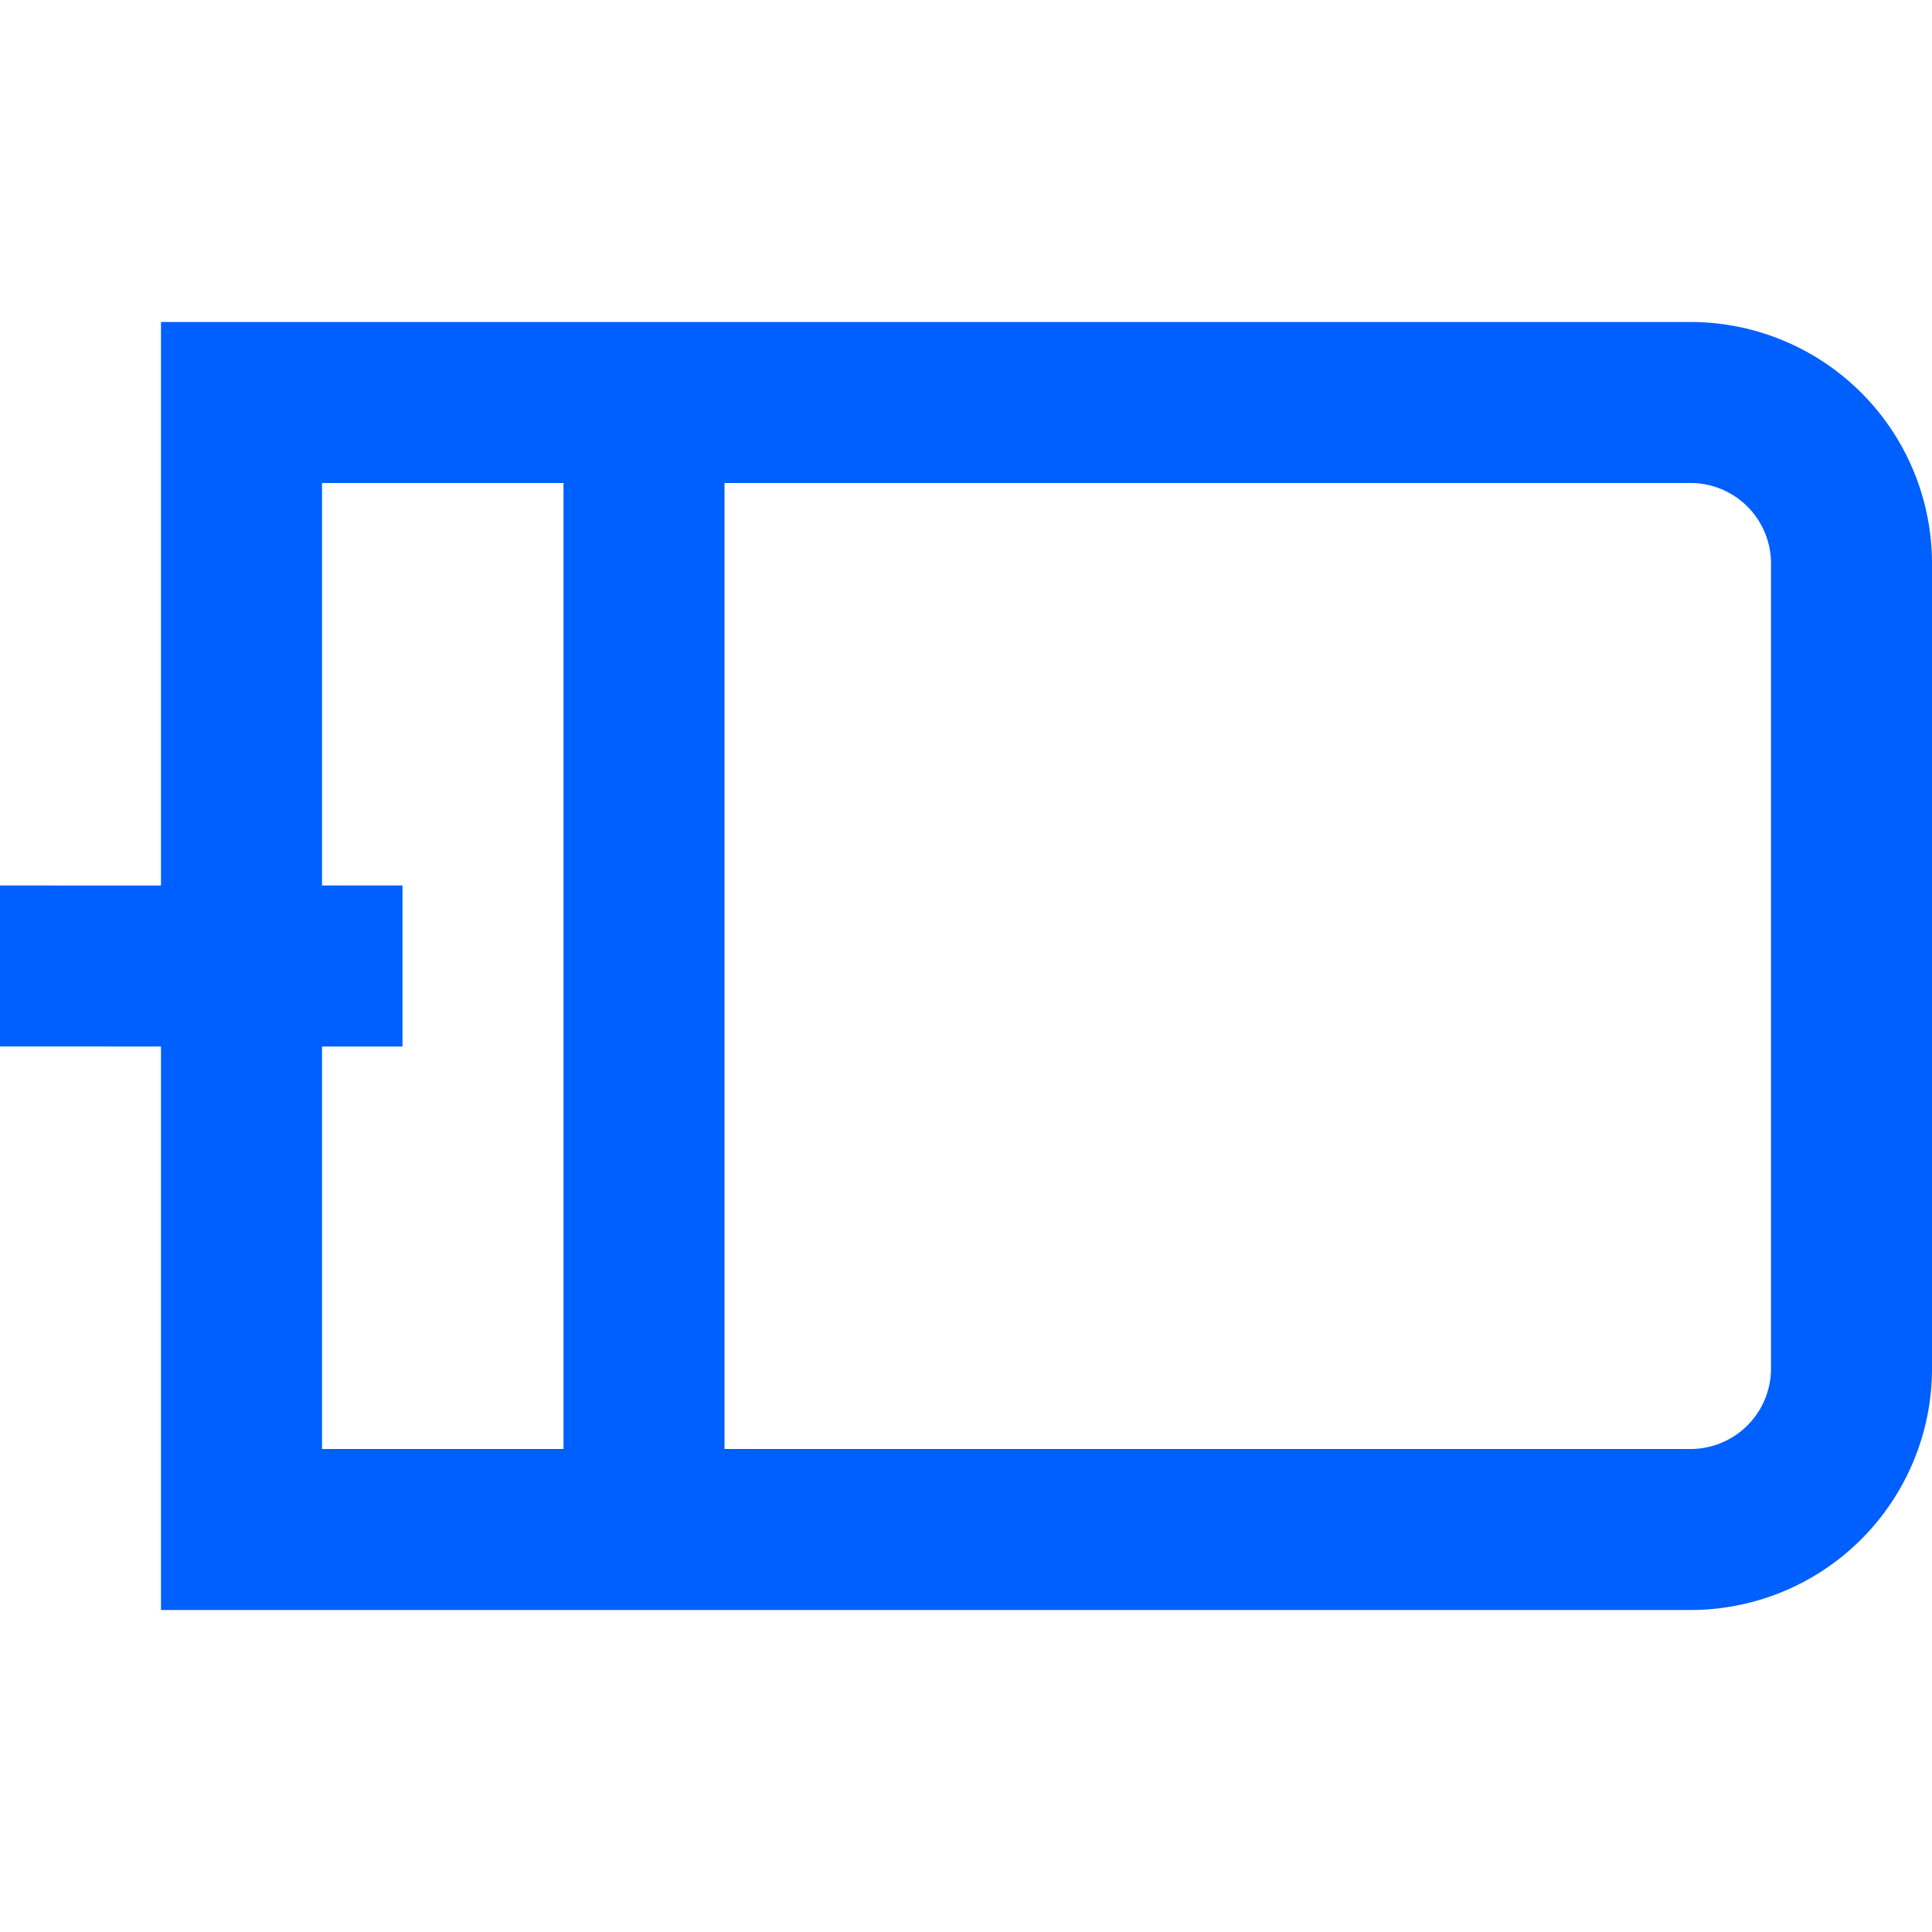 <svg xmlns="http://www.w3.org/2000/svg" viewBox="0 0 24 24"><defs><style>.cls-1{fill:#005fff;}</style></defs><title>42 tablet</title><g id="_01_align_center" data-name="01 align center"><path class="cls-1" d="M21,4H2v7H0v2H2v7H21a3,3,0,0,0,3-3V7A3,3,0,0,0,21,4ZM4,13H5V11H4V6H7V18H4Zm18,4a1,1,0,0,1-1,1H9V6H21a1,1,0,0,1,1,1Z"/></g></svg>